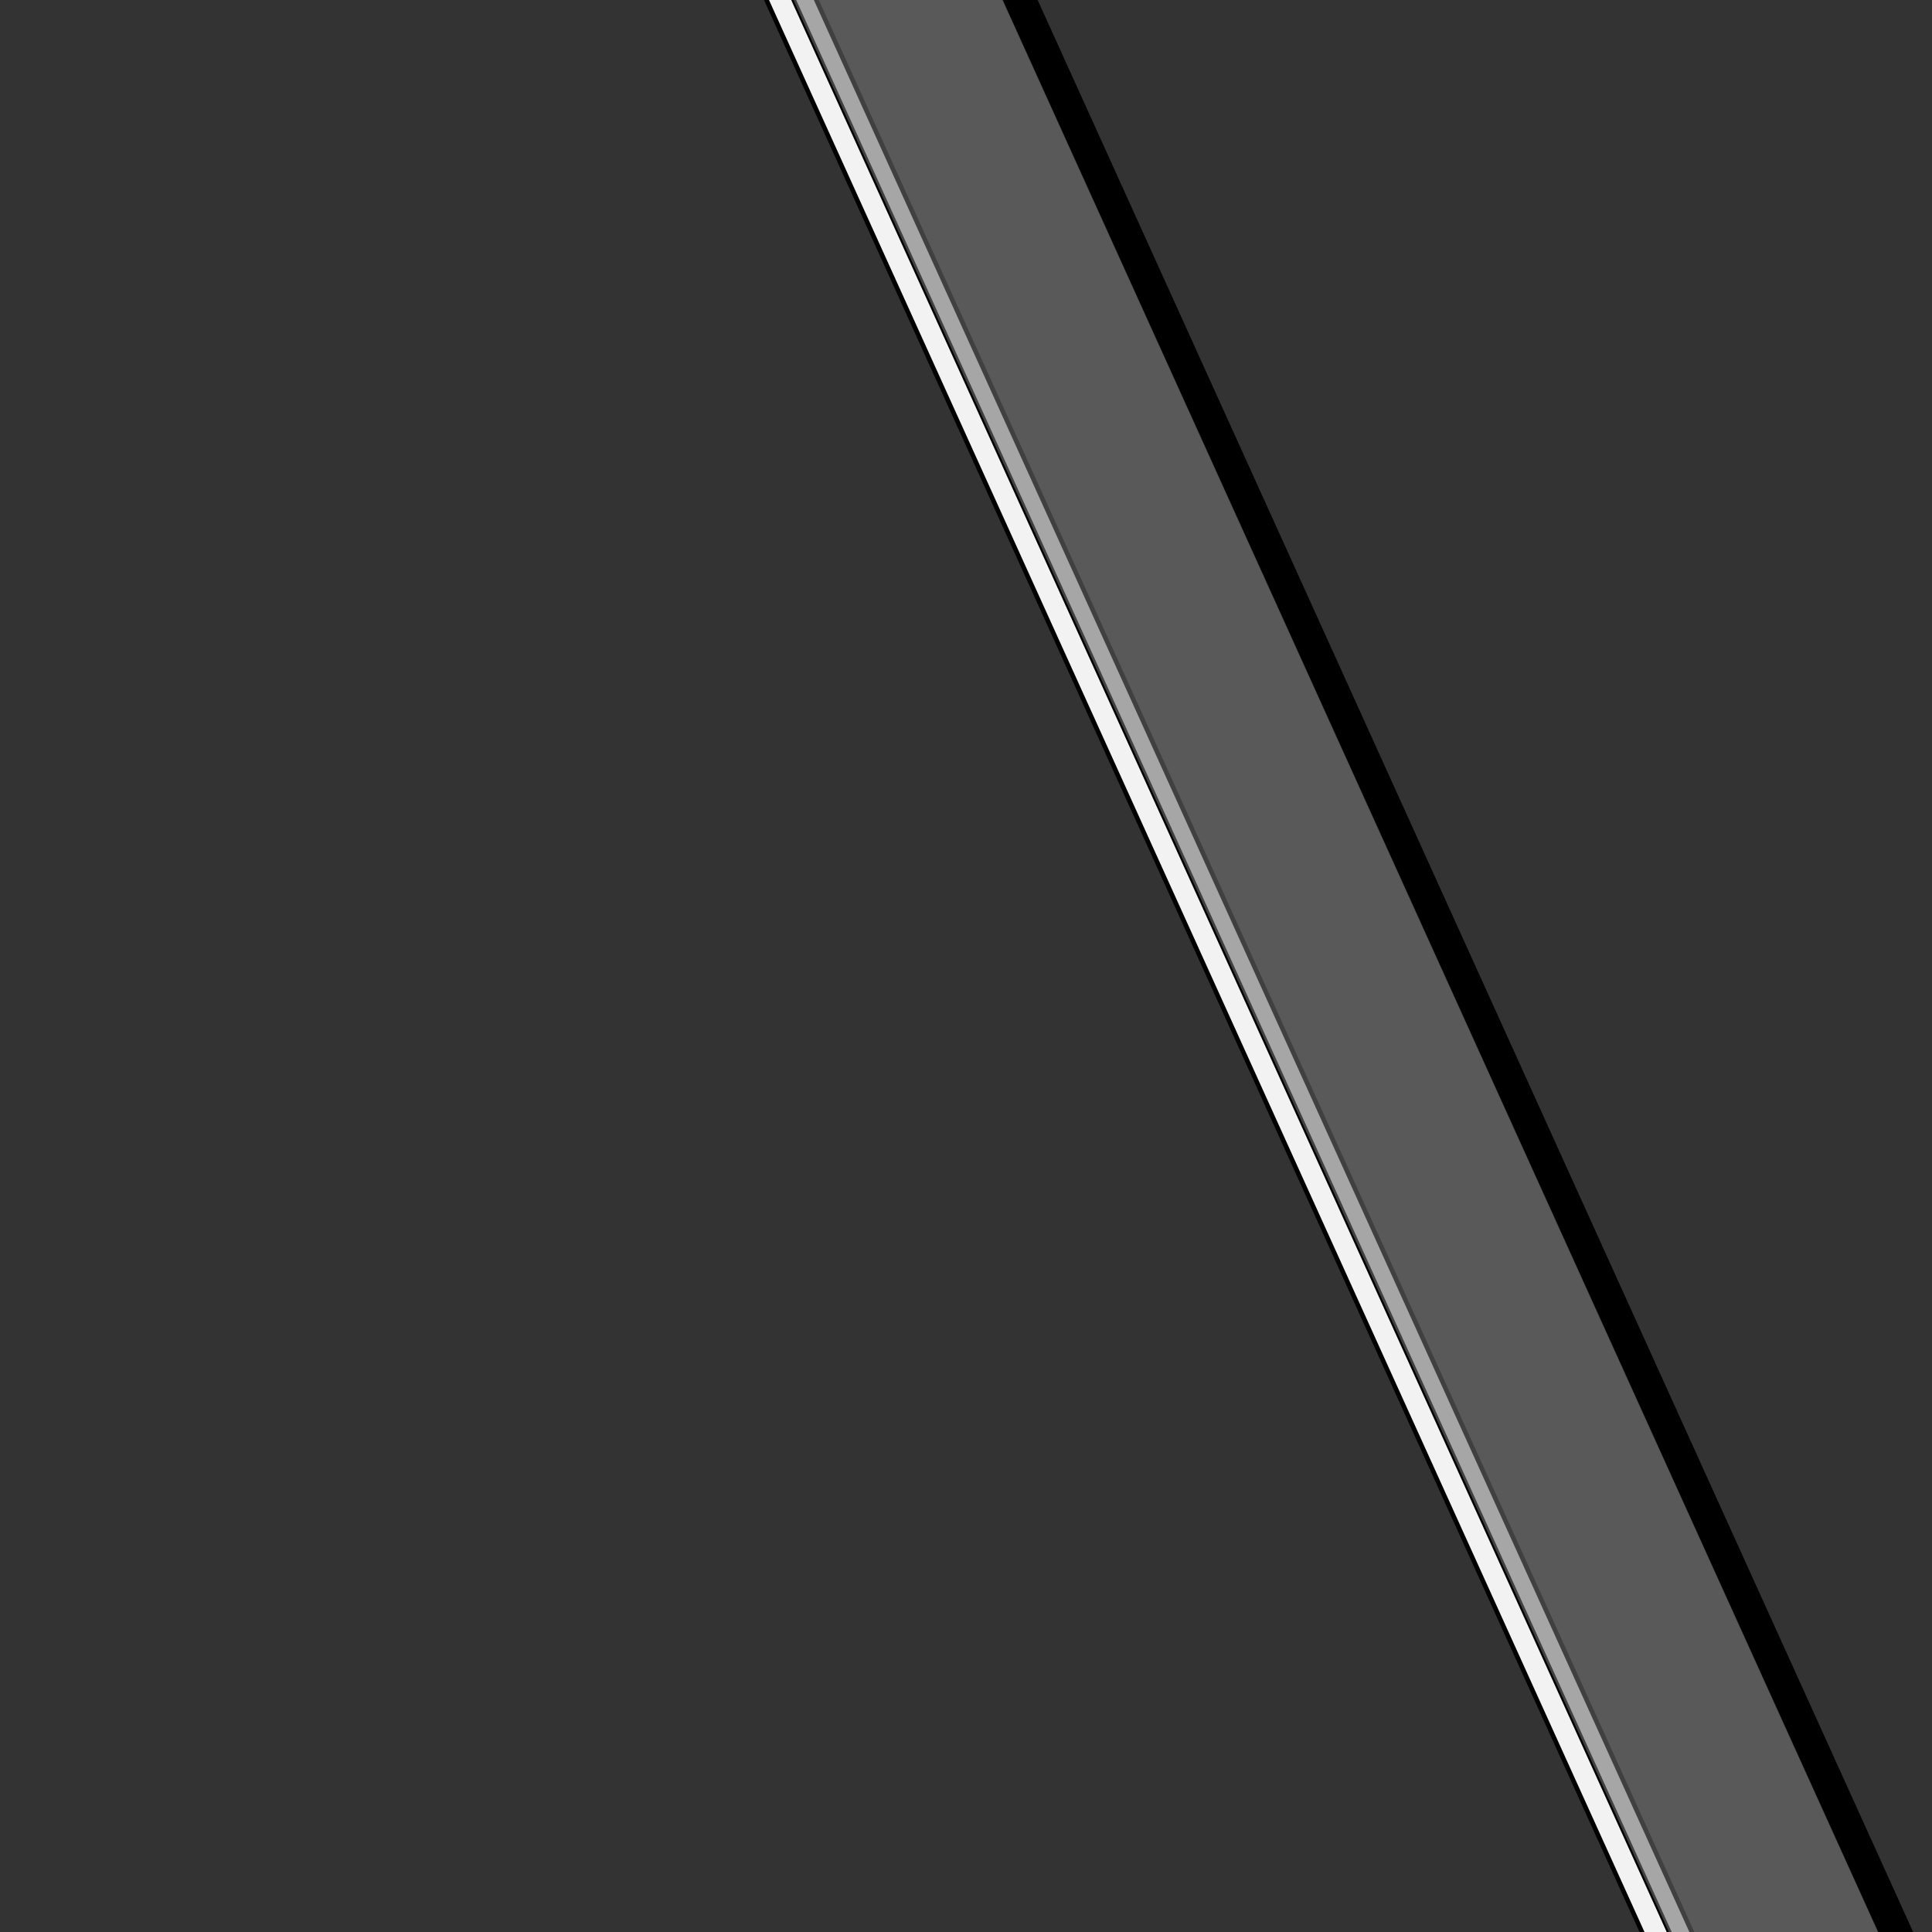 <?xml version="1.0" encoding="utf-8"?>
<!-- Generator: Adobe Illustrator 19.0.1, SVG Export Plug-In . SVG Version: 6.00 Build 0)  -->
<svg version="1.1" xmlns="http://www.w3.org/2000/svg" xmlns:xlink="http://www.w3.org/1999/xlink" x="0px" y="0px"
	 viewBox="0 0 426.4 426.4" style="enable-background:new 0 0 426.4 426.4;" xml:space="preserve">
<rect x="0" y="0" width="426.4" height="426.4" fill="#333333" stroke="none"/>
<style type="text/css">
	.st0{display:none;}
	.st1{display:inline;fill:#C69C6D;stroke:#C69C6D;stroke-width:5;stroke-miterlimit:10;}
	.st2{fill:none;stroke:#CCCCCC;stroke-width:4;stroke-miterlimit:10;}
	.st3{fill:none;stroke:#F2F2F2;stroke-width:5;stroke-miterlimit:10;}
	.st4{fill:none;stroke:#000000;stroke-width:7;stroke-miterlimit:10;}
	.st5{fill:none;stroke:#000000;stroke-miterlimit:10;}
	.st6{opacity:0.5;fill:none;stroke:#808080;stroke-width:42;stroke-miterlimit:10;}
	.st7{display:inline;fill:none;stroke:#B3B3B3;stroke-width:120;stroke-miterlimit:10;}
	.st8{display:inline;fill:#E6E6E6;stroke:#000000;stroke-miterlimit:10;}
	.st9{display:inline;fill:none;stroke:#000000;stroke-miterlimit:10;}
	.st10{display:inline;opacity:0.5;fill:none;stroke:#808080;stroke-width:42.5;stroke-miterlimit:10;}
	.st11{display:inline;fill:none;stroke:#666666;stroke-width:15;stroke-miterlimit:10;}
	.st12{display:inline;fill:none;stroke:#F2F2F2;stroke-width:5;stroke-miterlimit:10;}
	.st13{display:inline;fill:none;stroke:#CCCCCC;stroke-width:4;stroke-miterlimit:10;}
	.st14{display:inline;fill:none;stroke:#666666;stroke-width:41;stroke-miterlimit:10;}
	.st15{display:inline;fill:none;stroke:#000000;stroke-width:7;stroke-miterlimit:10;}
</style>
<g id="Layer_1" class="st0">
	<rect class="st1" width="426.4" height="426.4"/>
</g>
<g id="right_side">
	<line id="far_most" class="st2" x1="168.7" y1="-19.9" x2="378.6" y2="443.3"/>
	<line id="right_white" class="st3" x1="167.7" y1="-9.9" x2="377.6" y2="453.3"/>
	<line class="st4" x1="215.7" y1="-20.9" x2="425.6" y2="442.3"/>
	<line class="st5" x1="165.7" y1="-20.9" x2="375.6" y2="442.3"/>
	<line class="st5" x1="170.7" y1="-20.9" x2="380.6" y2="442.3"/>
	<line class="st5" x1="159.7" y1="-20.9" x2="369.6" y2="442.3"/>
	<line id="glass_1_" class="st6" x1="188.7" y1="-20.9" x2="398.6" y2="442.3"/>
</g>
<g id="steps" class="st0">
	<line id="backcolor" class="st7" x1="96.7" y1="-13.9" x2="314.9" y2="467.8"/>
	<rect x="10.7" y="-11.2" class="st8" width="152.6" height="10.3"/>
	<rect x="19.3" y="2.8" class="st8" width="150.1" height="10.3"/>
	<rect x="22.3" y="16.8" class="st8" width="153.5" height="10.3"/>
	<rect x="32.4" y="30.8" class="st8" width="149.9" height="10.3"/>
	<rect x="34.7" y="44.8" class="st8" width="154" height="10.3"/>
	<rect x="43.7" y="58.8" class="st8" width="151.3" height="10.3"/>
	<rect x="49.7" y="72.8" class="st8" width="151.8" height="10.3"/>
	<rect x="54.7" y="86.8" class="st8" width="153.3" height="10.3"/>
	<rect x="65.9" y="100.8" class="st8" width="148.2" height="10.3"/>
	<rect x="69.1" y="114.8" class="st8" width="151.5" height="10.3"/>
	<rect x="72.7" y="128.8" class="st8" width="154.6" height="10.3"/>
	<rect x="81.1" y="142.8" class="st8" width="152.4" height="10.3"/>
	<rect x="87" y="156.8" class="st8" width="152.6" height="10.3"/>
	<rect x="93.3" y="170.8" class="st8" width="152.6" height="10.3"/>
	<rect x="109.8" y="184.8" class="st8" width="142.7" height="10.3"/>
	<rect x="109.8" y="198.8" class="st8" width="148.8" height="10.3"/>
	<rect x="109.8" y="212.8" class="st8" width="154.9" height="10.3"/>
	<rect x="115.6" y="226.8" class="st8" width="156.1" height="10.3"/>
	<rect x="123.1" y="240.8" class="st8" width="154.8" height="10.3"/>
	<rect x="131.3" y="254.8" class="st8" width="152.4" height="10.3"/>
	<rect x="135.8" y="268.8" class="st8" width="154.8" height="10.3"/>
	<rect x="148.4" y="282.8" class="st8" width="148.4" height="10.3"/>
	<rect x="154.8" y="296.8" class="st8" width="148.5" height="10.3"/>
	<rect x="154.6" y="310.8" class="st8" width="155" height="10.3"/>
	<rect x="167.5" y="324.8" class="st8" width="148.5" height="10.3"/>
	<rect x="166.4" y="338.8" class="st8" width="155.9" height="10.3"/>
	<rect x="172.4" y="352.8" class="st8" width="156.3" height="10.3"/>
	<rect x="181.1" y="366.8" class="st8" width="153.9" height="10.3"/>
	<rect x="188.7" y="380.8" class="st8" width="152.6" height="10.3"/>
	<rect x="192.1" y="394.8" class="st8" width="155.7" height="10.3"/>
	<rect x="200.4" y="408.8" class="st8" width="153.6" height="10.3"/>
	<rect x="207.5" y="422.8" class="st8" width="153" height="10.3"/>
	<rect x="209.8" y="436.8" class="st8" width="156.8" height="10.3"/>
	<line class="st8" x1="163.3" y1="-0.9" x2="169.4" y2="2.8"/>
	<line class="st8" x1="169.4" y1="13.1" x2="175.9" y2="16.8"/>
	<line class="st8" x1="175.9" y1="27.1" x2="182.3" y2="30.8"/>
	<line class="st8" x1="182.3" y1="41.1" x2="188.7" y2="44.8"/>
	<line class="st8" x1="188.7" y1="55.1" x2="194.9" y2="58.8"/>
	<line class="st8" x1="194.9" y1="69.1" x2="201.4" y2="72.8"/>
	<line class="st8" x1="201.4" y1="83.1" x2="208" y2="86.8"/>
	<line class="st8" x1="208" y1="97.1" x2="214.1" y2="100.8"/>
	<line class="st8" x1="214.1" y1="111.1" x2="220.6" y2="114.8"/>
	<line class="st8" x1="220.6" y1="125.1" x2="227.3" y2="128.8"/>
	<line class="st8" x1="227.3" y1="139.1" x2="233.6" y2="142.8"/>
	<line class="st8" x1="233.6" y1="153.1" x2="239.5" y2="156.8"/>
	<line class="st8" x1="245.9" y1="181.1" x2="252.4" y2="184.8"/>
	<line class="st8" x1="239.5" y1="167.1" x2="245.9" y2="170.8"/>
	<line class="st8" x1="252.4" y1="195.1" x2="258.5" y2="198.8"/>
	<line class="st8" x1="258.5" y1="209.1" x2="264.6" y2="212.8"/>
	<line class="st8" x1="264.6" y1="223.1" x2="271.7" y2="226.8"/>
	<line class="st8" x1="271.7" y1="237.1" x2="277.8" y2="240.8"/>
	<line class="st8" x1="277.8" y1="251.1" x2="283.7" y2="254.8"/>
	<line class="st8" x1="283.7" y1="265.1" x2="290.5" y2="268.8"/>
	<line class="st8" x1="290.5" y1="279.1" x2="296.8" y2="282.8"/>
	<line class="st8" x1="296.8" y1="293.1" x2="303.2" y2="296.8"/>
	<line class="st8" x1="303.2" y1="307.1" x2="309.6" y2="310.8"/>
	<line class="st8" x1="309.6" y1="321.1" x2="316.3" y2="324.8"/>
	<line class="st8" x1="315.9" y1="335.1" x2="322.3" y2="338.8"/>
	<line class="st8" x1="322.3" y1="349.1" x2="328.7" y2="352.8"/>
	<line class="st8" x1="328.7" y1="363.1" x2="334.9" y2="366.8"/>
	<line class="st8" x1="334.9" y1="377.1" x2="341.2" y2="380.8"/>
	<line class="st8" x1="341.2" y1="391.1" x2="347.9" y2="394.8"/>
	<line class="st8" x1="347.9" y1="405.1" x2="354.4" y2="408.8"/>
	<line class="st8" x1="354" y1="419.1" x2="360.5" y2="422.8"/>
	<line class="st8" x1="360.5" y1="433.1" x2="367" y2="436.8"/>
</g>
<g id="left_SIde" class="st0">
	<line class="st9" x1="54.7" y1="-21.9" x2="264.6" y2="441.3"/>
	<line id="glass" class="st10" x1="73.7" y1="-20.9" x2="283.6" y2="442.3"/>
	<line class="st11" x1="34.7" y1="-22.9" x2="244.6" y2="440.3"/>
	<line class="st12" x1="46.7" y1="-21.9" x2="256.6" y2="441.3"/>
	<line class="st13" x1="51.7" y1="-22.9" x2="261.6" y2="440.3"/>
	<line class="st14" x1="4.7" y1="-21.9" x2="214.6" y2="441.3"/>
	<line id="left_handrail" class="st15" x1="99.7" y1="-21.9" x2="309.6" y2="441.3"/>
	<line id="edge_line" class="st9" x1="43.7" y1="-21.9" x2="253.6" y2="441.3"/>
	<line class="st9" x1="49.7" y1="-21.9" x2="259.6" y2="441.3"/>
	<line id="center_bottom_line" class="st9" x1="26.7" y1="-21.9" x2="236.6" y2="441.3"/>
	<line id="left_bottom_line" class="st9" x1="-16.3" y1="-19.9" x2="193.6" y2="443.3"/>
</g>
</svg>
